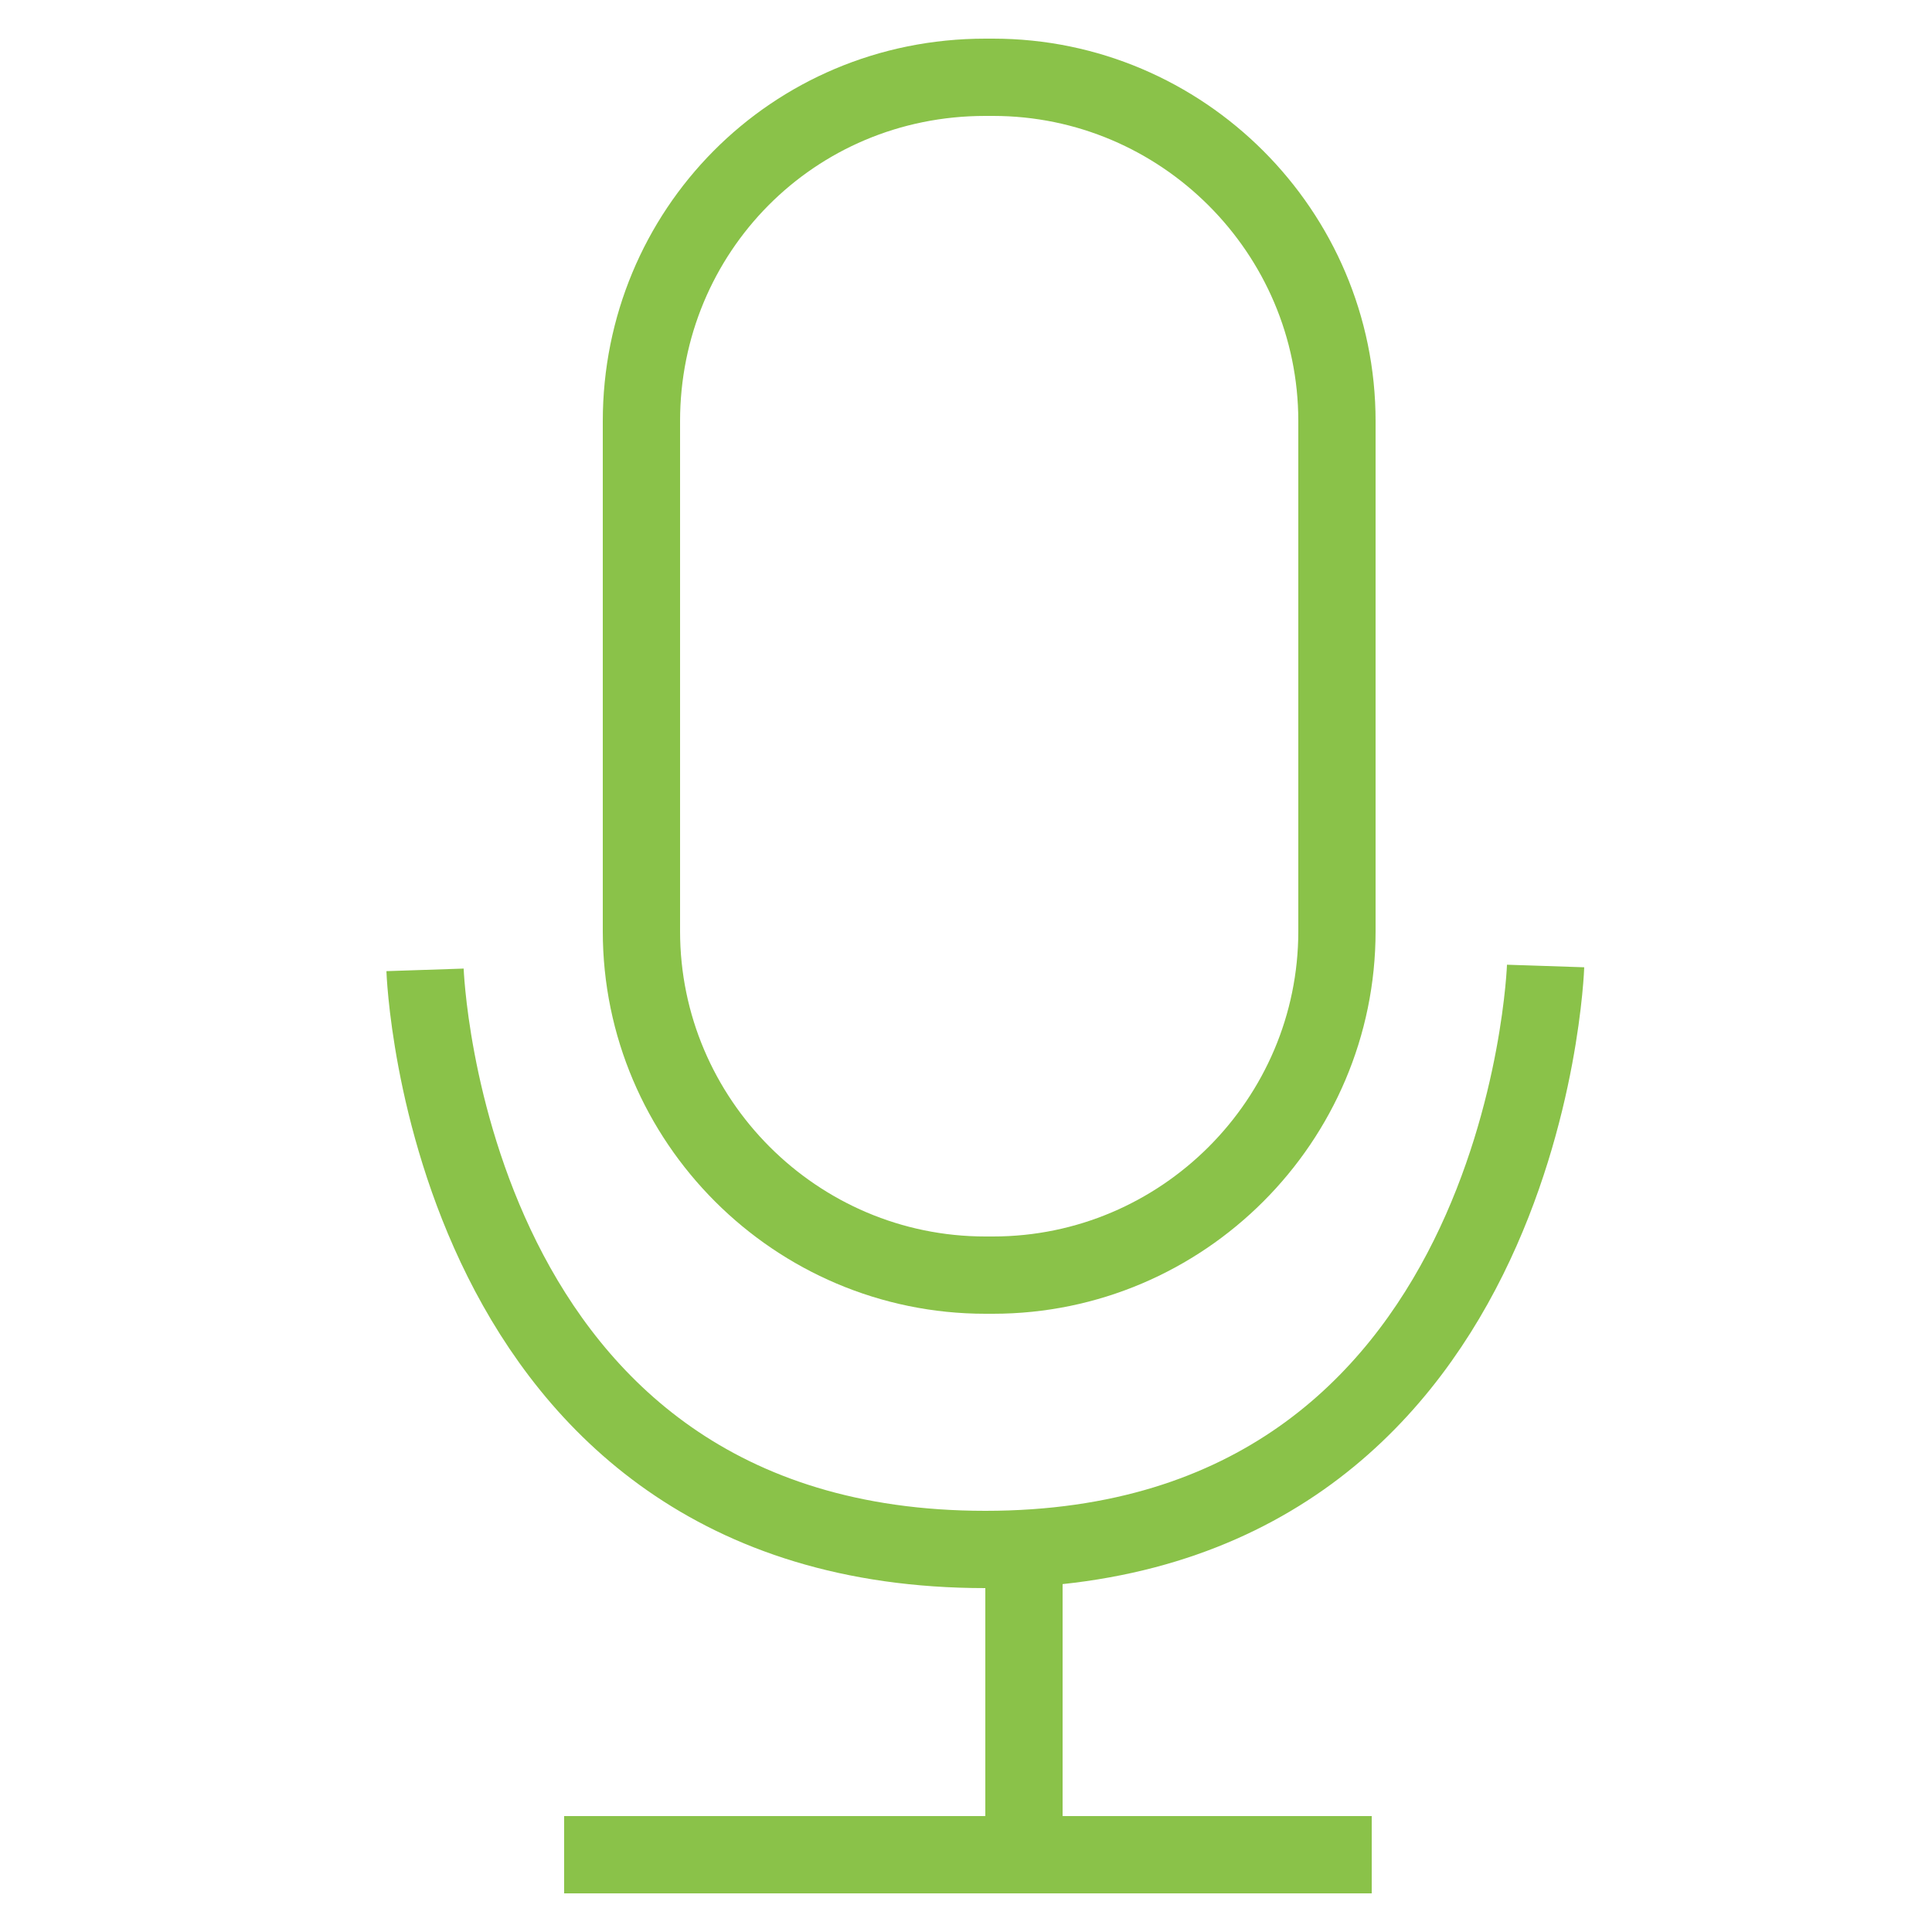 <?xml version="1.0" encoding="UTF-8"?>
<svg width="50px" height="50px" viewBox="0 0 50 50" version="1.1" xmlns="http://www.w3.org/2000/svg" xmlns:xlink="http://www.w3.org/1999/xlink">
    <!-- Generator: Sketch 42 (36781) - http://www.bohemiancoding.com/sketch -->
    <title>4_icon_2</title>
    <desc>Created with Sketch.</desc>
    <defs></defs>
    <g id="升级改造首页-vol.3" stroke="none" stroke-width="1" fill="none" fill-rule="evenodd">
        <g id="icon-and-more" transform="translate(-360, -60)" stroke="#8AC249" stroke-width="2">
            <g id="icon" transform="translate(360, 60)">
                <path d="M11,25.1 C11,25.1 11.5,40.1 25.5,40.1 C39.5,40.1 40,25 40,25" id="Shape"></path>
                <path d="M25.5,2 L25.7,2 C30.6,2 34.6,6 34.6,10.9 L34.6,24.1 C34.6,29 30.6,33 25.7,33 L25.5,33 C20.6,33 16.6,29 16.6,24.1 L16.6,10.9 C16.6,6 20.5,2 25.5,2 L25.5,2 Z" id="Shape"></path>
                <path d="M26.5,40 L26.5,48" id="Shape"></path>
                <path d="M14.6,48 L35.5,48" id="Shape"></path>
            </g>
        </g>
    </g>
</svg>